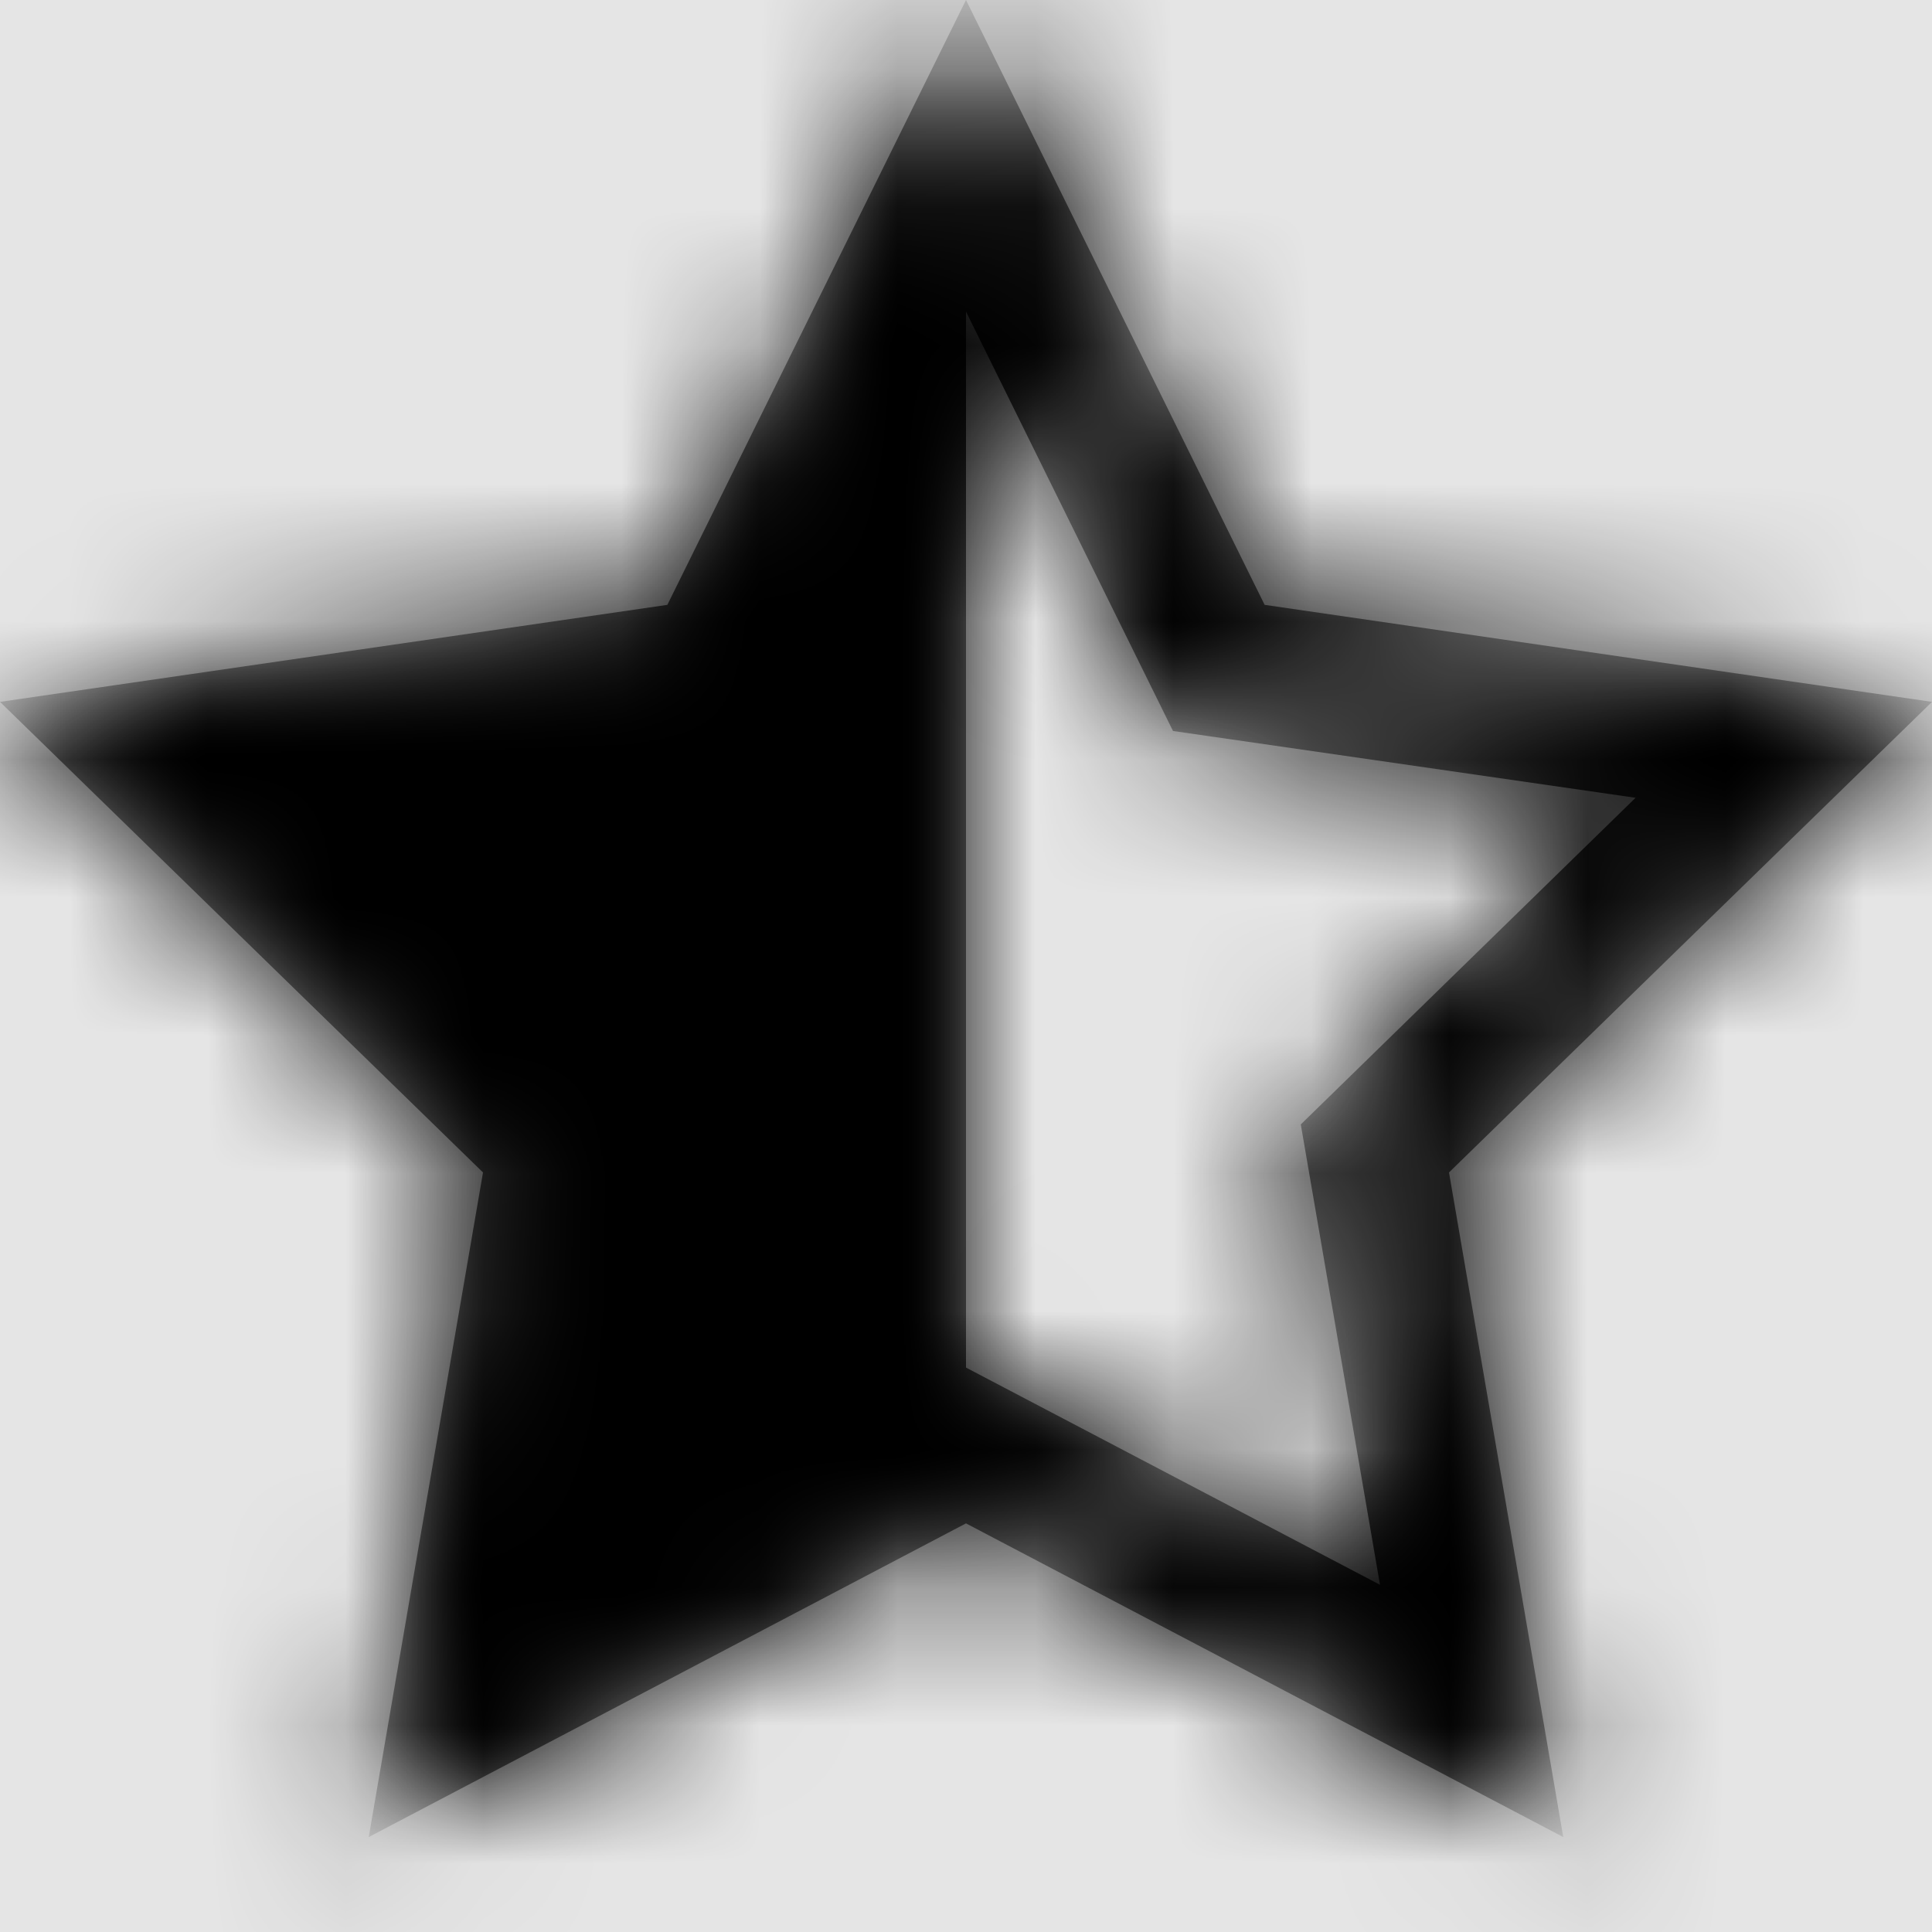 <svg width="1001" height="1001" viewBox="0 0 1001 1001" version="1.1" xmlns="http://www.w3.org/2000/svg" xmlns:xlink="http://www.w3.org/1999/xlink">
<title>star-half</title>
<desc>Created using Figma</desc>
<g id="Canvas" transform="matrix(71.5 0 0 71.5 -91877.5 -12727)">
<rect x="1285" y="178" width="14" height="14" fill="#E5E5E5"/>
<g id="star-half">
<mask id="mask0_outline" mask-type="alpha">
<g id="Mask">
<use xlink:href="#path0_fill" transform="translate(1285 178)" fill="#FFFFFF"/>
</g>
</mask>
<g id="Mask" mask="url(#mask0_outline)">
<use xlink:href="#path0_fill" transform="translate(1285 178)"/>
</g>
<g id="&#226;&#134;&#170;&#240;&#159;&#142;&#168;Color" mask="url(#mask0_outline)">
<g id="Rectangle 3">
<use xlink:href="#path1_fill" transform="translate(1285 178)"/>
</g>
</g>
</g>
</g>
<defs>
<path id="path0_fill" fill-rule="evenodd" d="M 9.164 4.383L 14 5.086L 10.5 8.496L 11.328 13.312L 7 11.039L 2.672 13.312L 3.5 8.496L 0 5.086L 4.836 4.383L 7 0L 9.164 4.383ZM 7 2.258L 7 9.91L 10 11.484L 9.426 8.148L 11.852 5.781L 8.5 5.297L 7 2.258Z"/>
<path id="path1_fill" fill-rule="evenodd" d="M 0 0L 14 0L 14 14L 0 14L 0 0Z"/>
</defs>
</svg>
